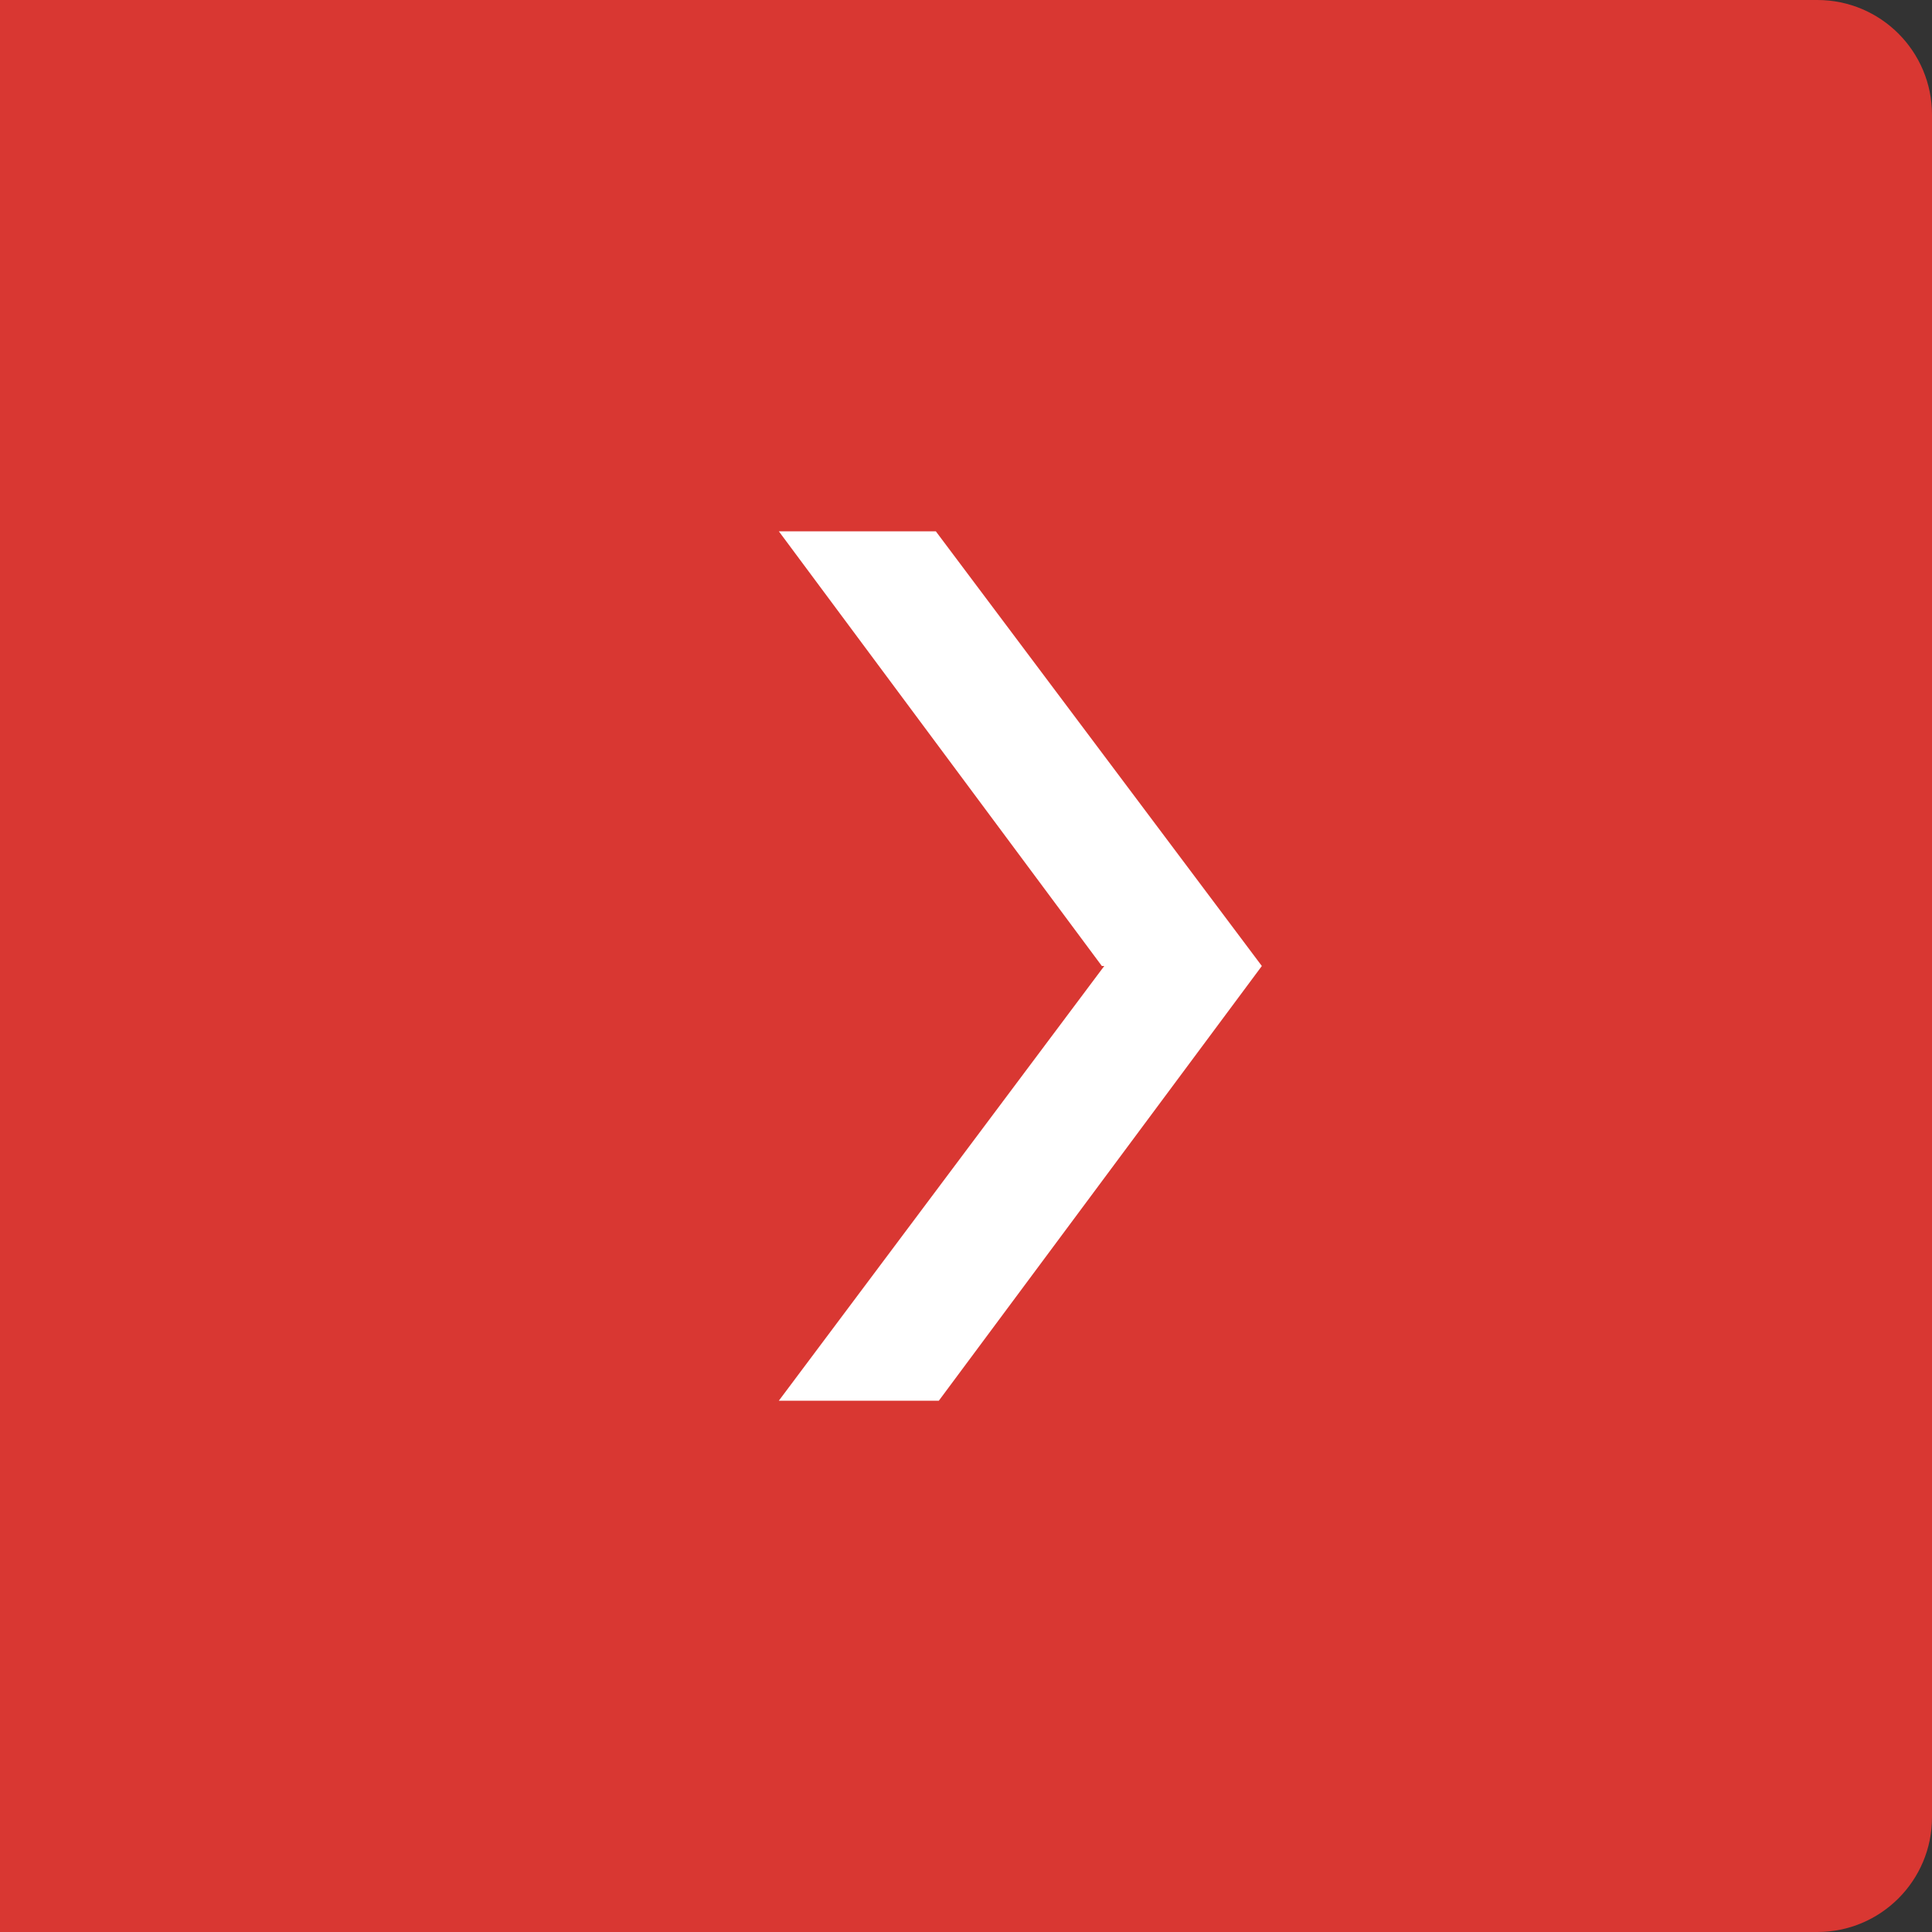<?xml version="1.0" encoding="utf-8"?>
<!-- Generator: Adobe Illustrator 24.3.0, SVG Export Plug-In . SVG Version: 6.00 Build 0)  -->
<svg version="1.1" id="Layer_2" xmlns="http://www.w3.org/2000/svg" xmlns:xlink="http://www.w3.org/1999/xlink" x="0px" y="0px"
	 viewBox="0 0 32 32" style="enable-background:new 0 0 32 32;" xml:space="preserve">
<rect x="0" y="0" width="32" height="32" fill="#333333" stroke="none"/>
<style type="text/css">
	.st0{fill:#D93732;}
	.st1{fill:#FFFFFF;}
</style>
<path class="st0" d="M30.1,0H3.4H1.9H0v1.9v28.2V32h1.9h3.4h24.8c1.05,0,1.9-0.85,1.9-1.9V1.9C32,0.85,31.15,0,30.1,0z"/>
<polygon class="st1" points="15.5,8.8 12.9,8.8 18.25,16 18.29,16 12.9,23.2 15.55,23.2 20.9,16 "/>
</svg>
